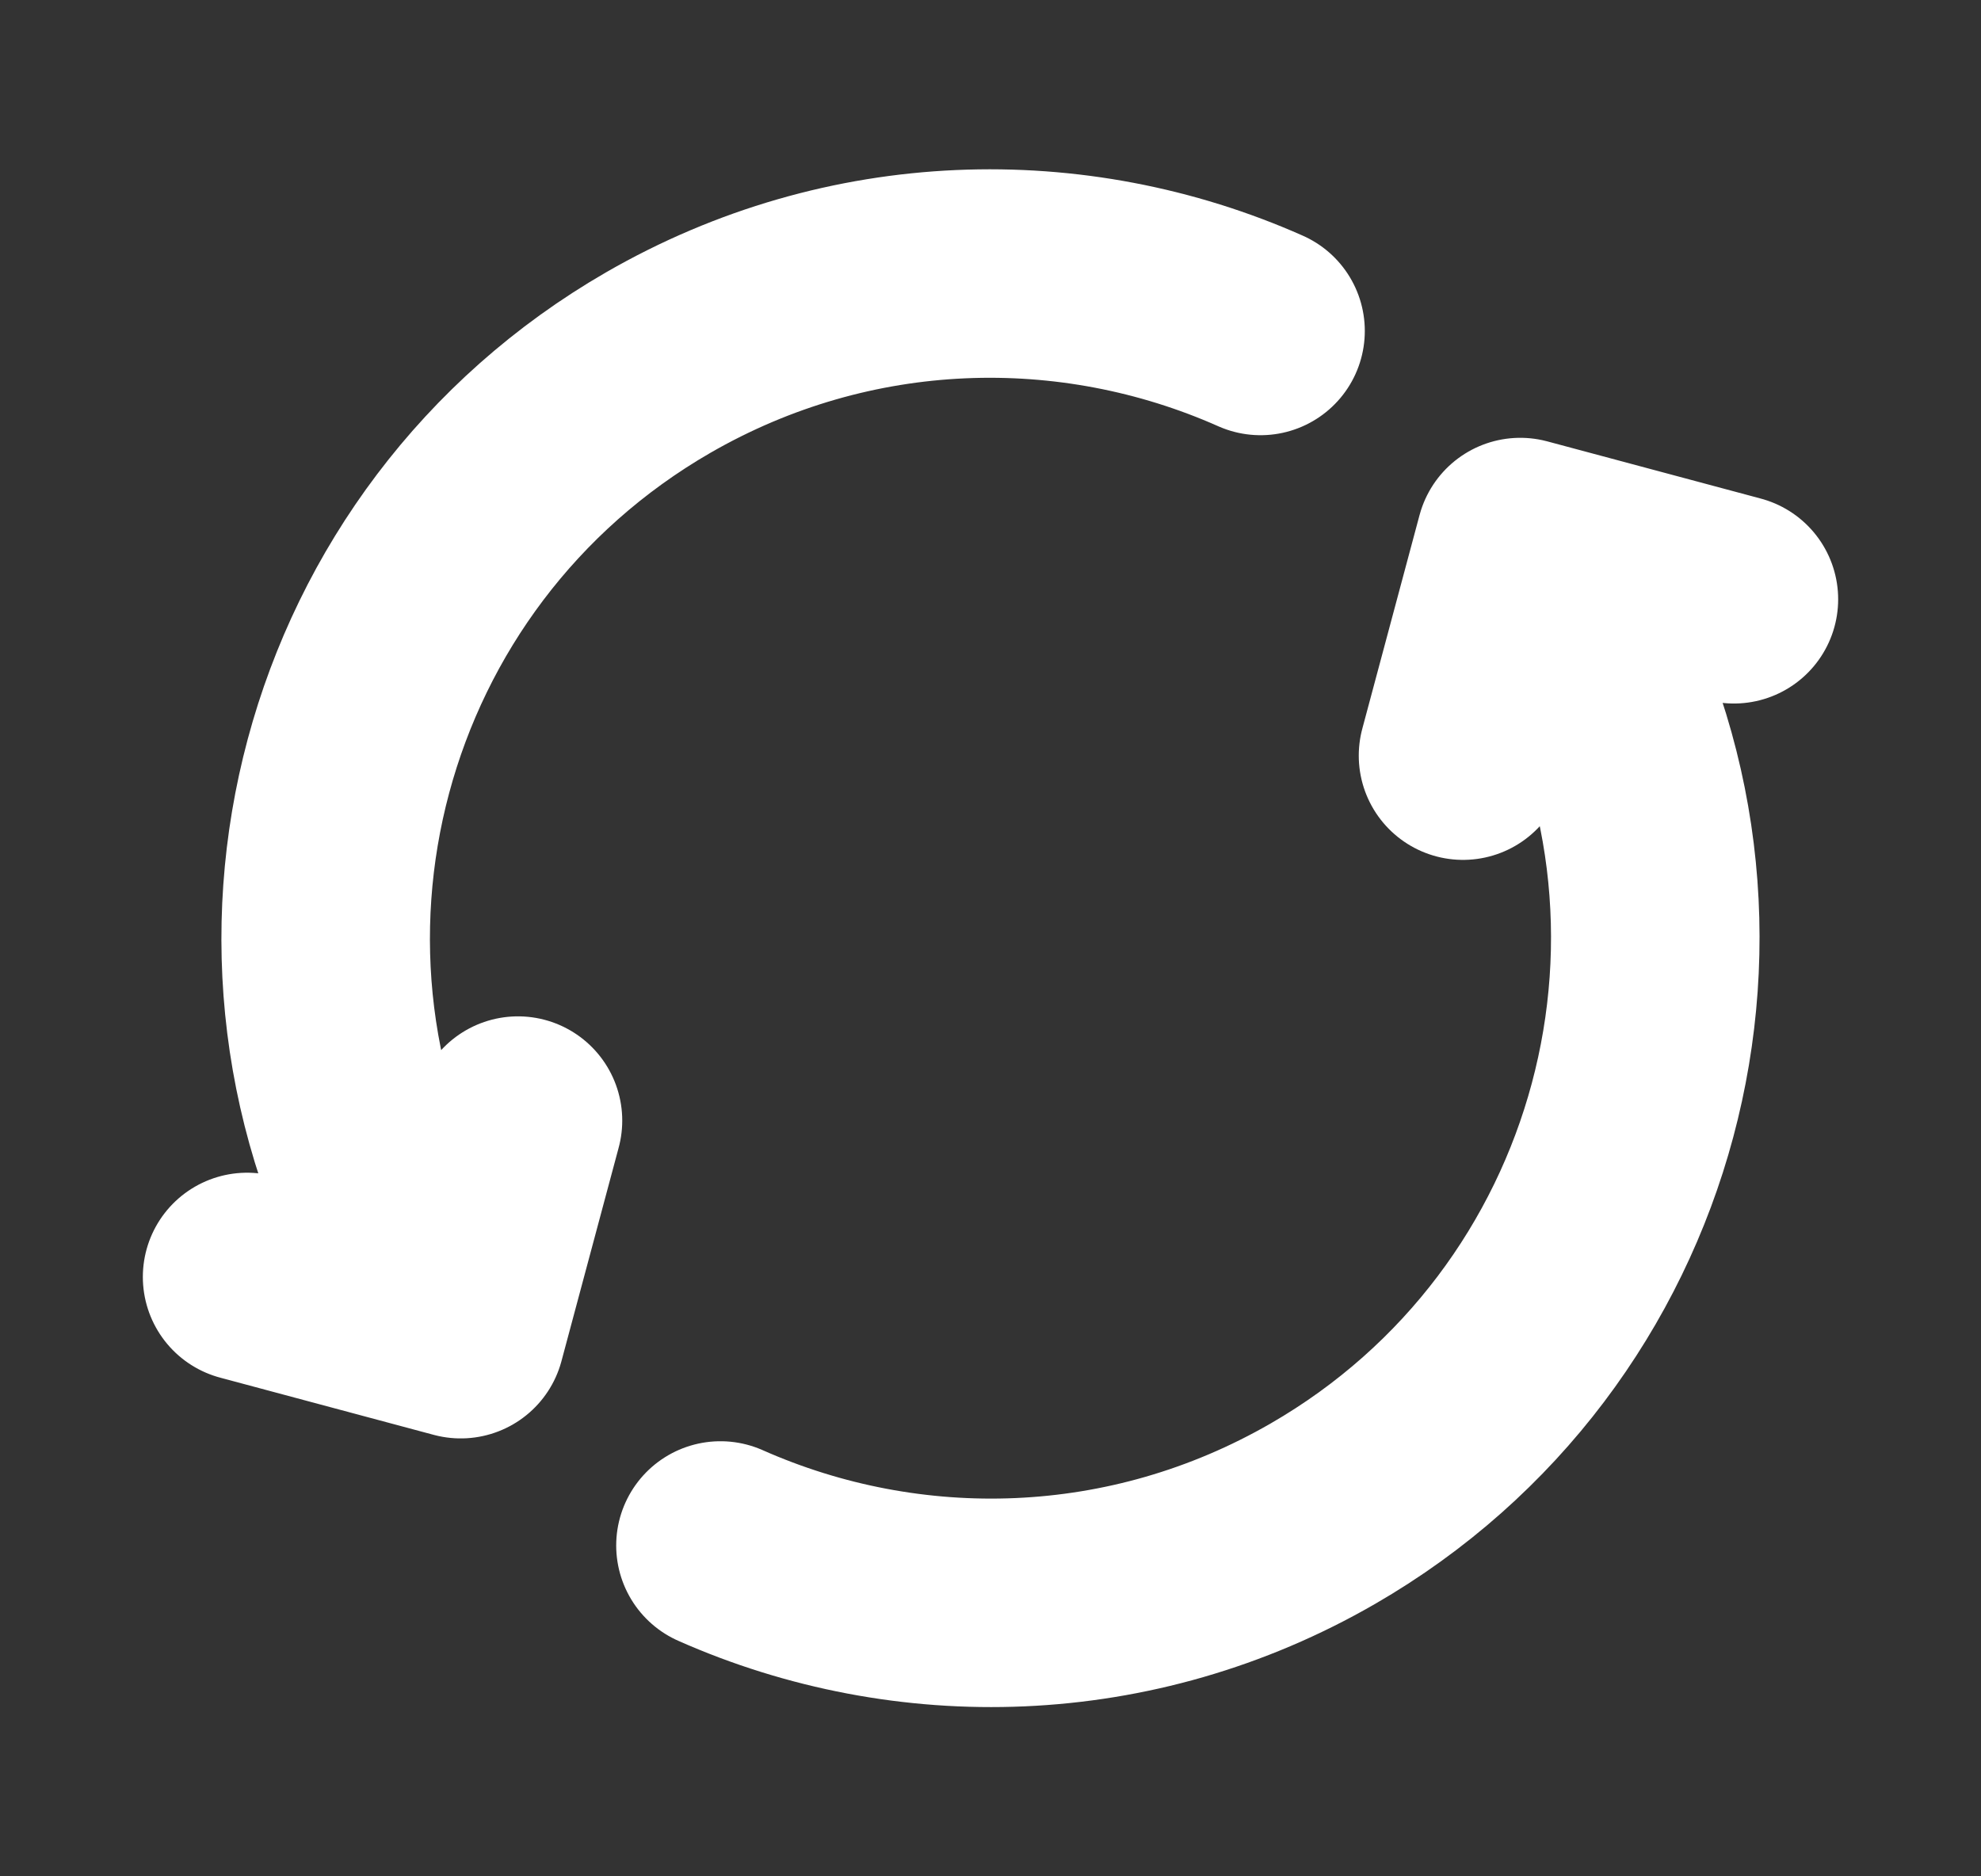 <svg width="19" height="18" viewBox="0 0 19 18" fill="none" xmlns="http://www.w3.org/2000/svg">
<rect x="0" y="0" width="19" height="18" fill="#333333" stroke="none"/>
<path d="M6.91 14.826C8.709 15.624 10.852 15.581 12.688 14.521C15.737 12.761 16.781 8.862 15.021 5.812L14.834 5.488M3.979 12.188C2.218 9.138 3.263 5.24 6.312 3.479C8.147 2.42 10.291 2.376 12.09 3.175M2.37 12.25L4.419 12.799L4.968 10.75M14.032 7.249L14.581 5.2L16.63 5.749" stroke="white" stroke-width="2" stroke-linecap="round" stroke-linejoin="round"/>
</svg>
